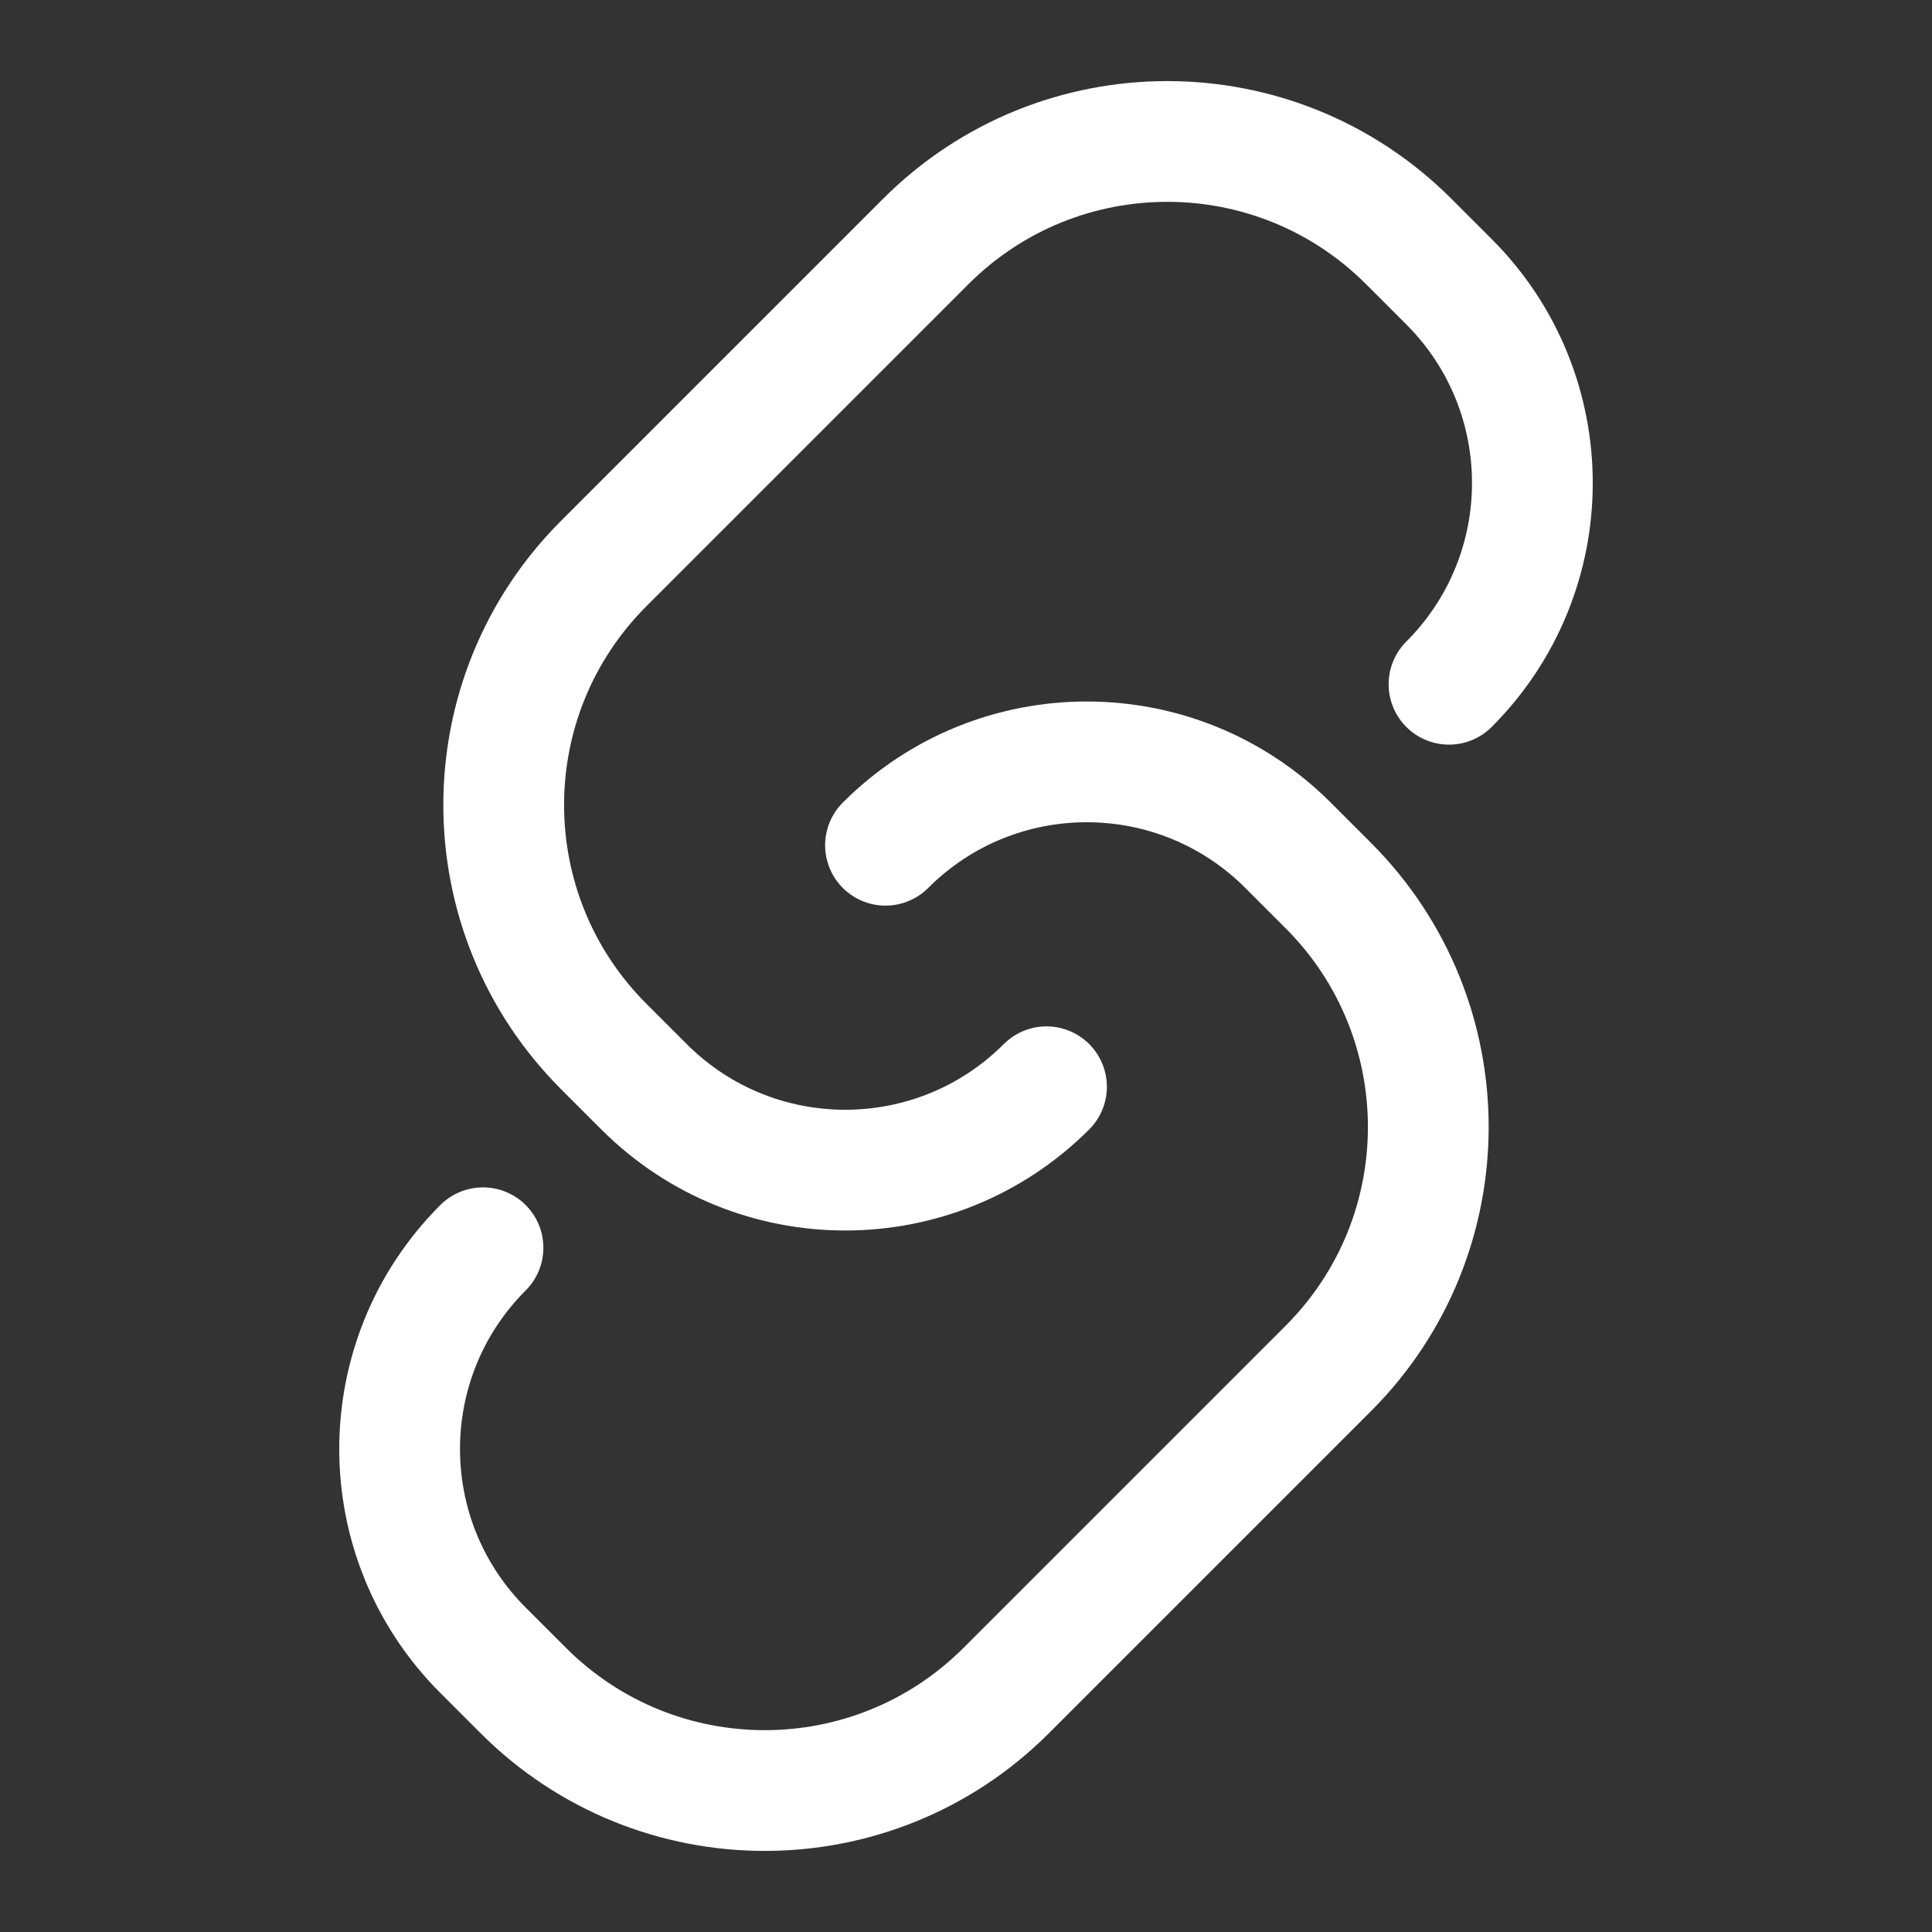 <svg width="24" height="24" viewBox="0 0 24 24" fill="none" xmlns="http://www.w3.org/2000/svg">
<rect x="0" y="0" width="24" height="24" fill="#333333" stroke="none"/>
<path d="M13 13.5V13.5C11.619 14.881 9.381 14.881 8 13.5L7.5 13C5.843 11.343 5.843 8.657 7.5 7L11.5 3C13.157 1.343 15.843 1.343 17.5 3L18 3.5C19.381 4.881 19.381 7.119 18 8.5V8.5M11 10.5V10.5C12.381 9.119 14.619 9.119 16 10.5L16.5 11C18.157 12.657 18.157 15.343 16.5 17L12.5 21C10.843 22.657 8.157 22.657 6.5 21L6 20.5C4.619 19.119 4.619 16.881 6 15.5V15.5" stroke="white" stroke-width="1.5" stroke-linecap="round"/>
</svg>
